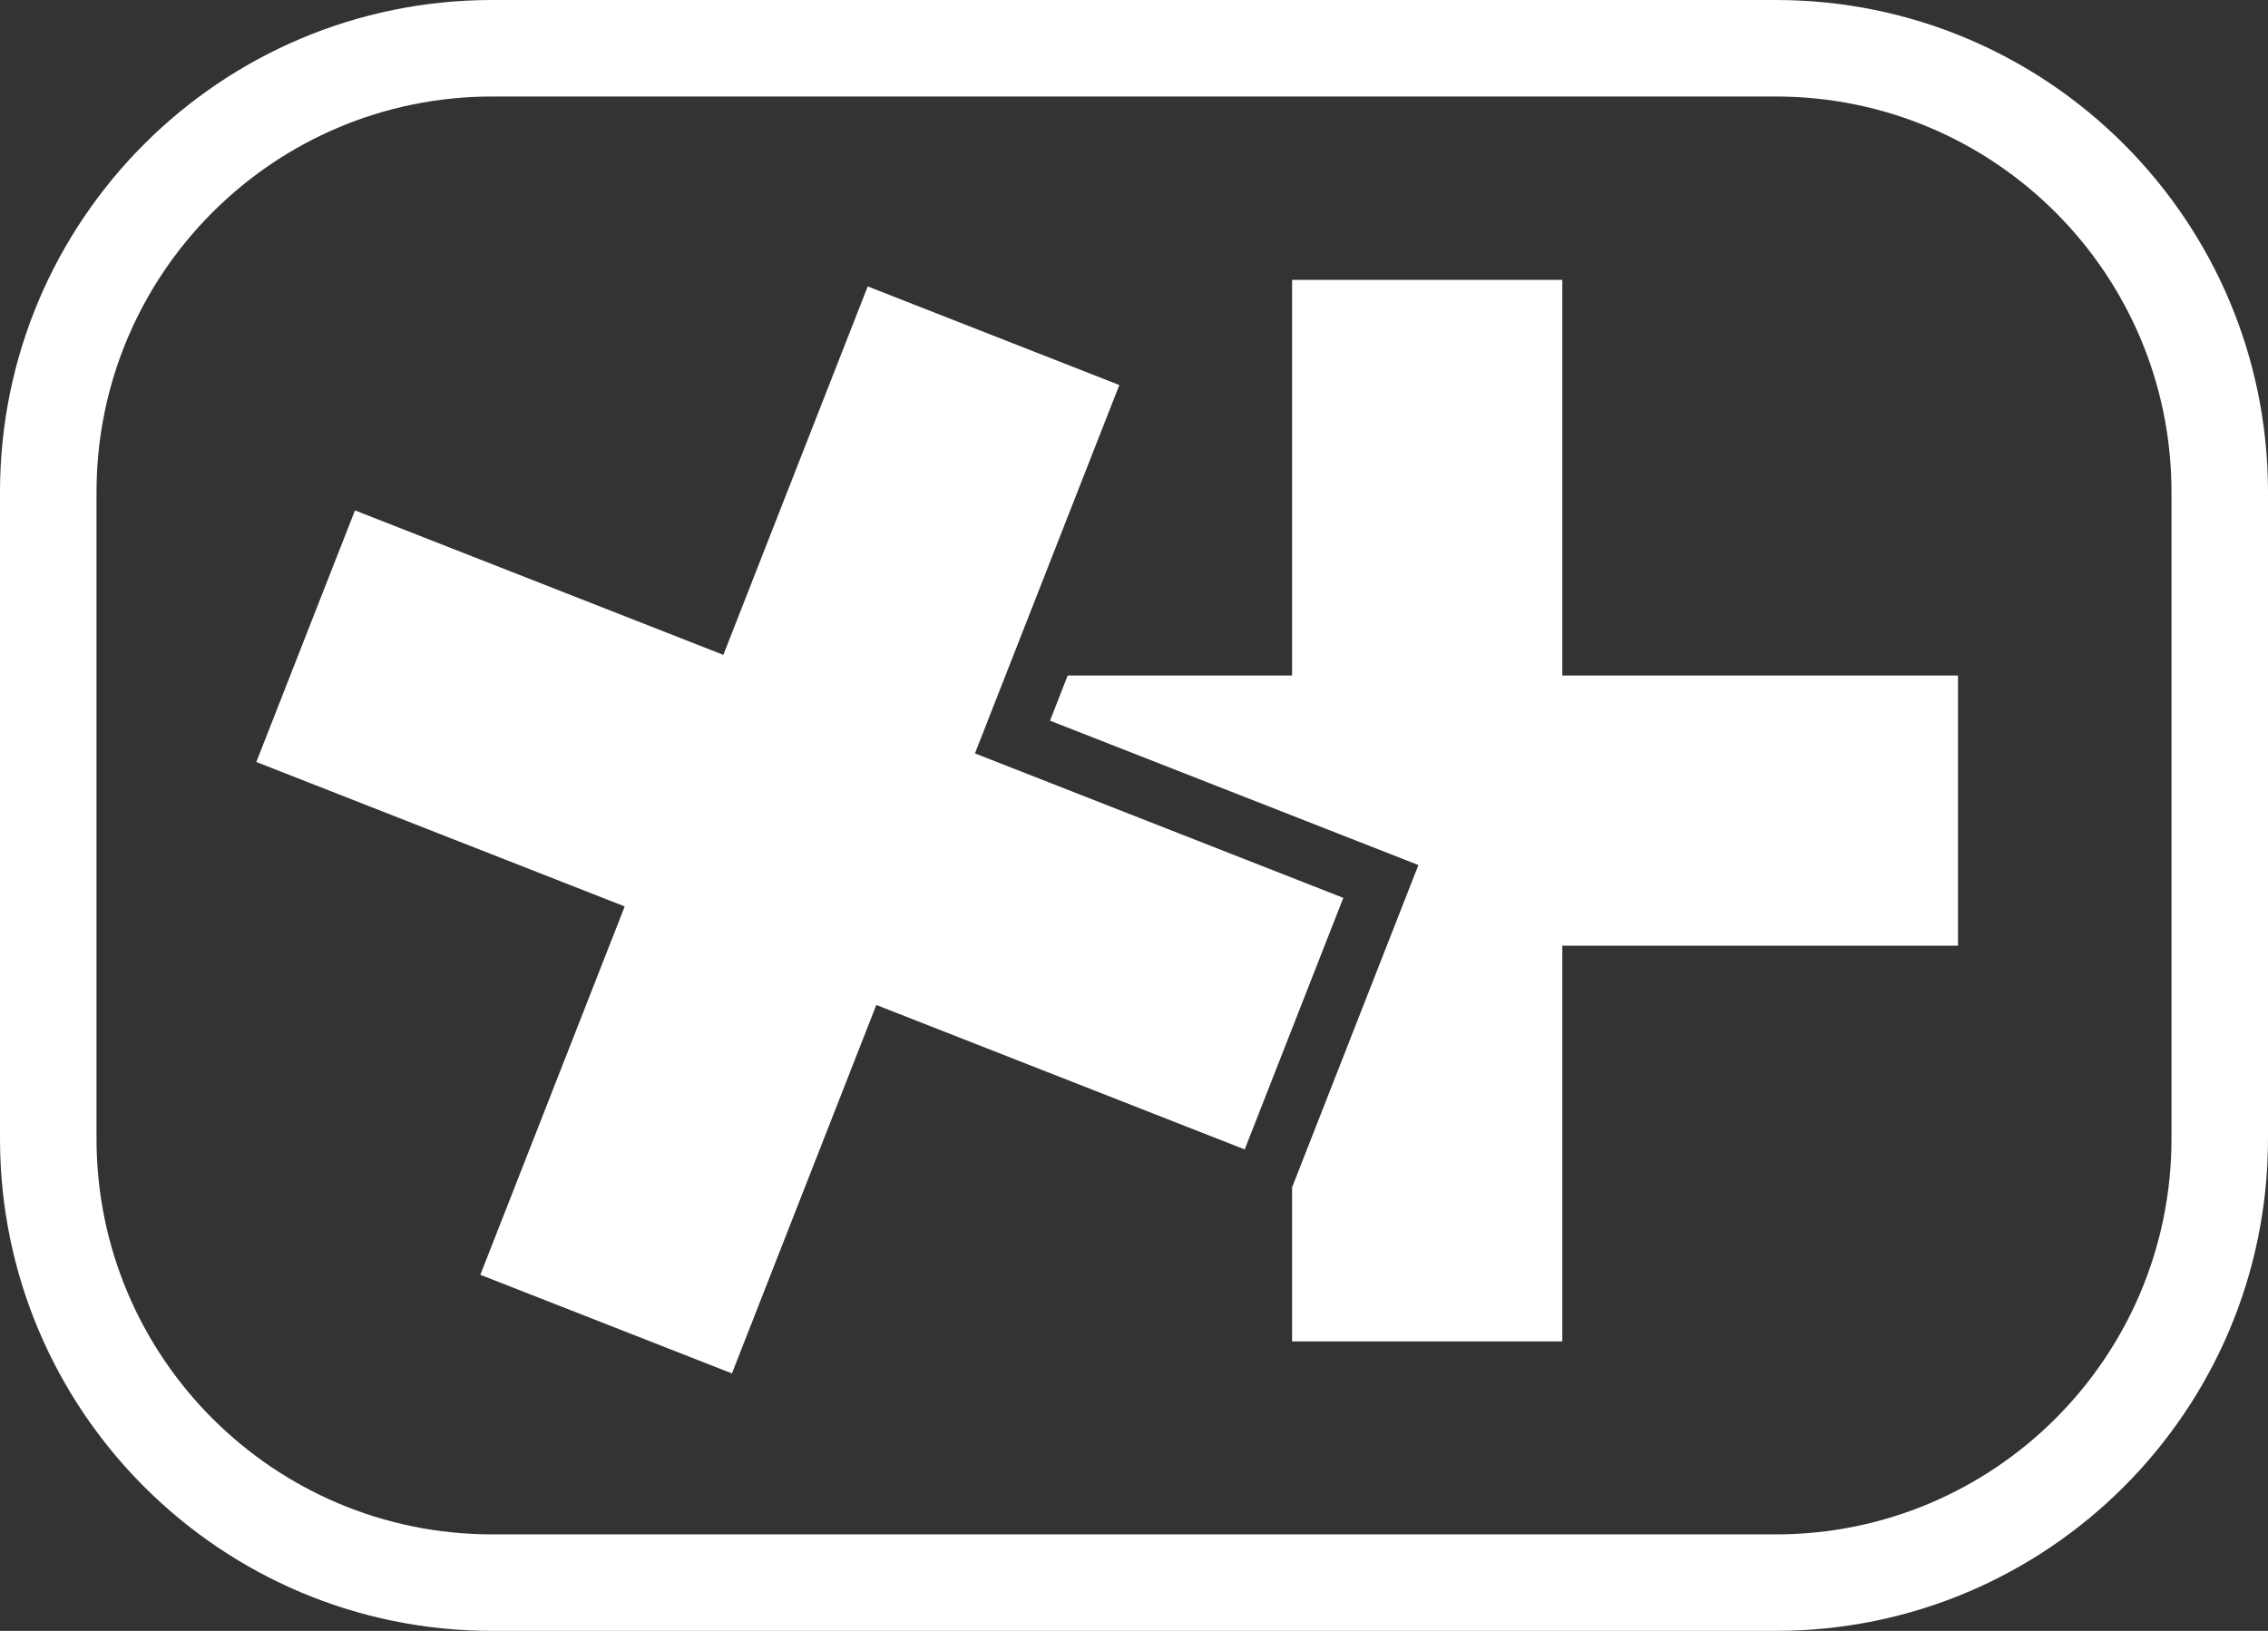 <?xml version="1.0"?>
<svg width="235" height="169" xmlns="http://www.w3.org/2000/svg" xmlns:svg="http://www.w3.org/2000/svg">
 <rect width="100%" height="100%" fill="#333333" stroke="none"/>
 <g class="layer">
  <title>Layer 1</title>
  <path clip-rule="evenodd" d="m133.88,123.04l13.09,-33.4l-38.17,-14.96l1.83,-4.68l23.25,0l0,-41l28,0l0,41l41,0l0,28l-41,0l0,41l-28,0l0,-15.96z" fill="#ffffff" fill-rule="evenodd" id="svg_1" transform="matrix(1 0 0 1 0 0)"/>
  <path clip-rule="evenodd" d="m115.98,39.9l-26.07,-10.22l-14.96,38.18l-38.17,-14.97l-10.22,26.07l38.17,14.97l-14.96,38.17l26.07,10.22l14.96,-38.18l38.17,14.97l10.22,-26.07l-38.17,-14.97l14.96,-38.17z" fill="#ffffff" fill-rule="evenodd" id="svg_2" transform="matrix(1 0 0 1 0 0)"/>
  <path clip-rule="evenodd" d="m0,51c0,-28.17 22.83,-51 51,-51l133,0c28.17,0 51,22.83 51,51l0,67c0,28.17 -22.83,51 -51,51l-133,0c-28.17,0 -51,-22.83 -51,-51l0,-67zm51,-41c-22.64,0 -41,18.36 -41,41l0,67c0,22.64 18.36,41 41,41l133,0c22.64,0 41,-18.36 41,-41l0,-67c0,-22.64 -18.36,-41 -41,-41l-133,0z" fill="#ffffff" fill-rule="evenodd" id="svg_3"/>
 </g>
</svg>